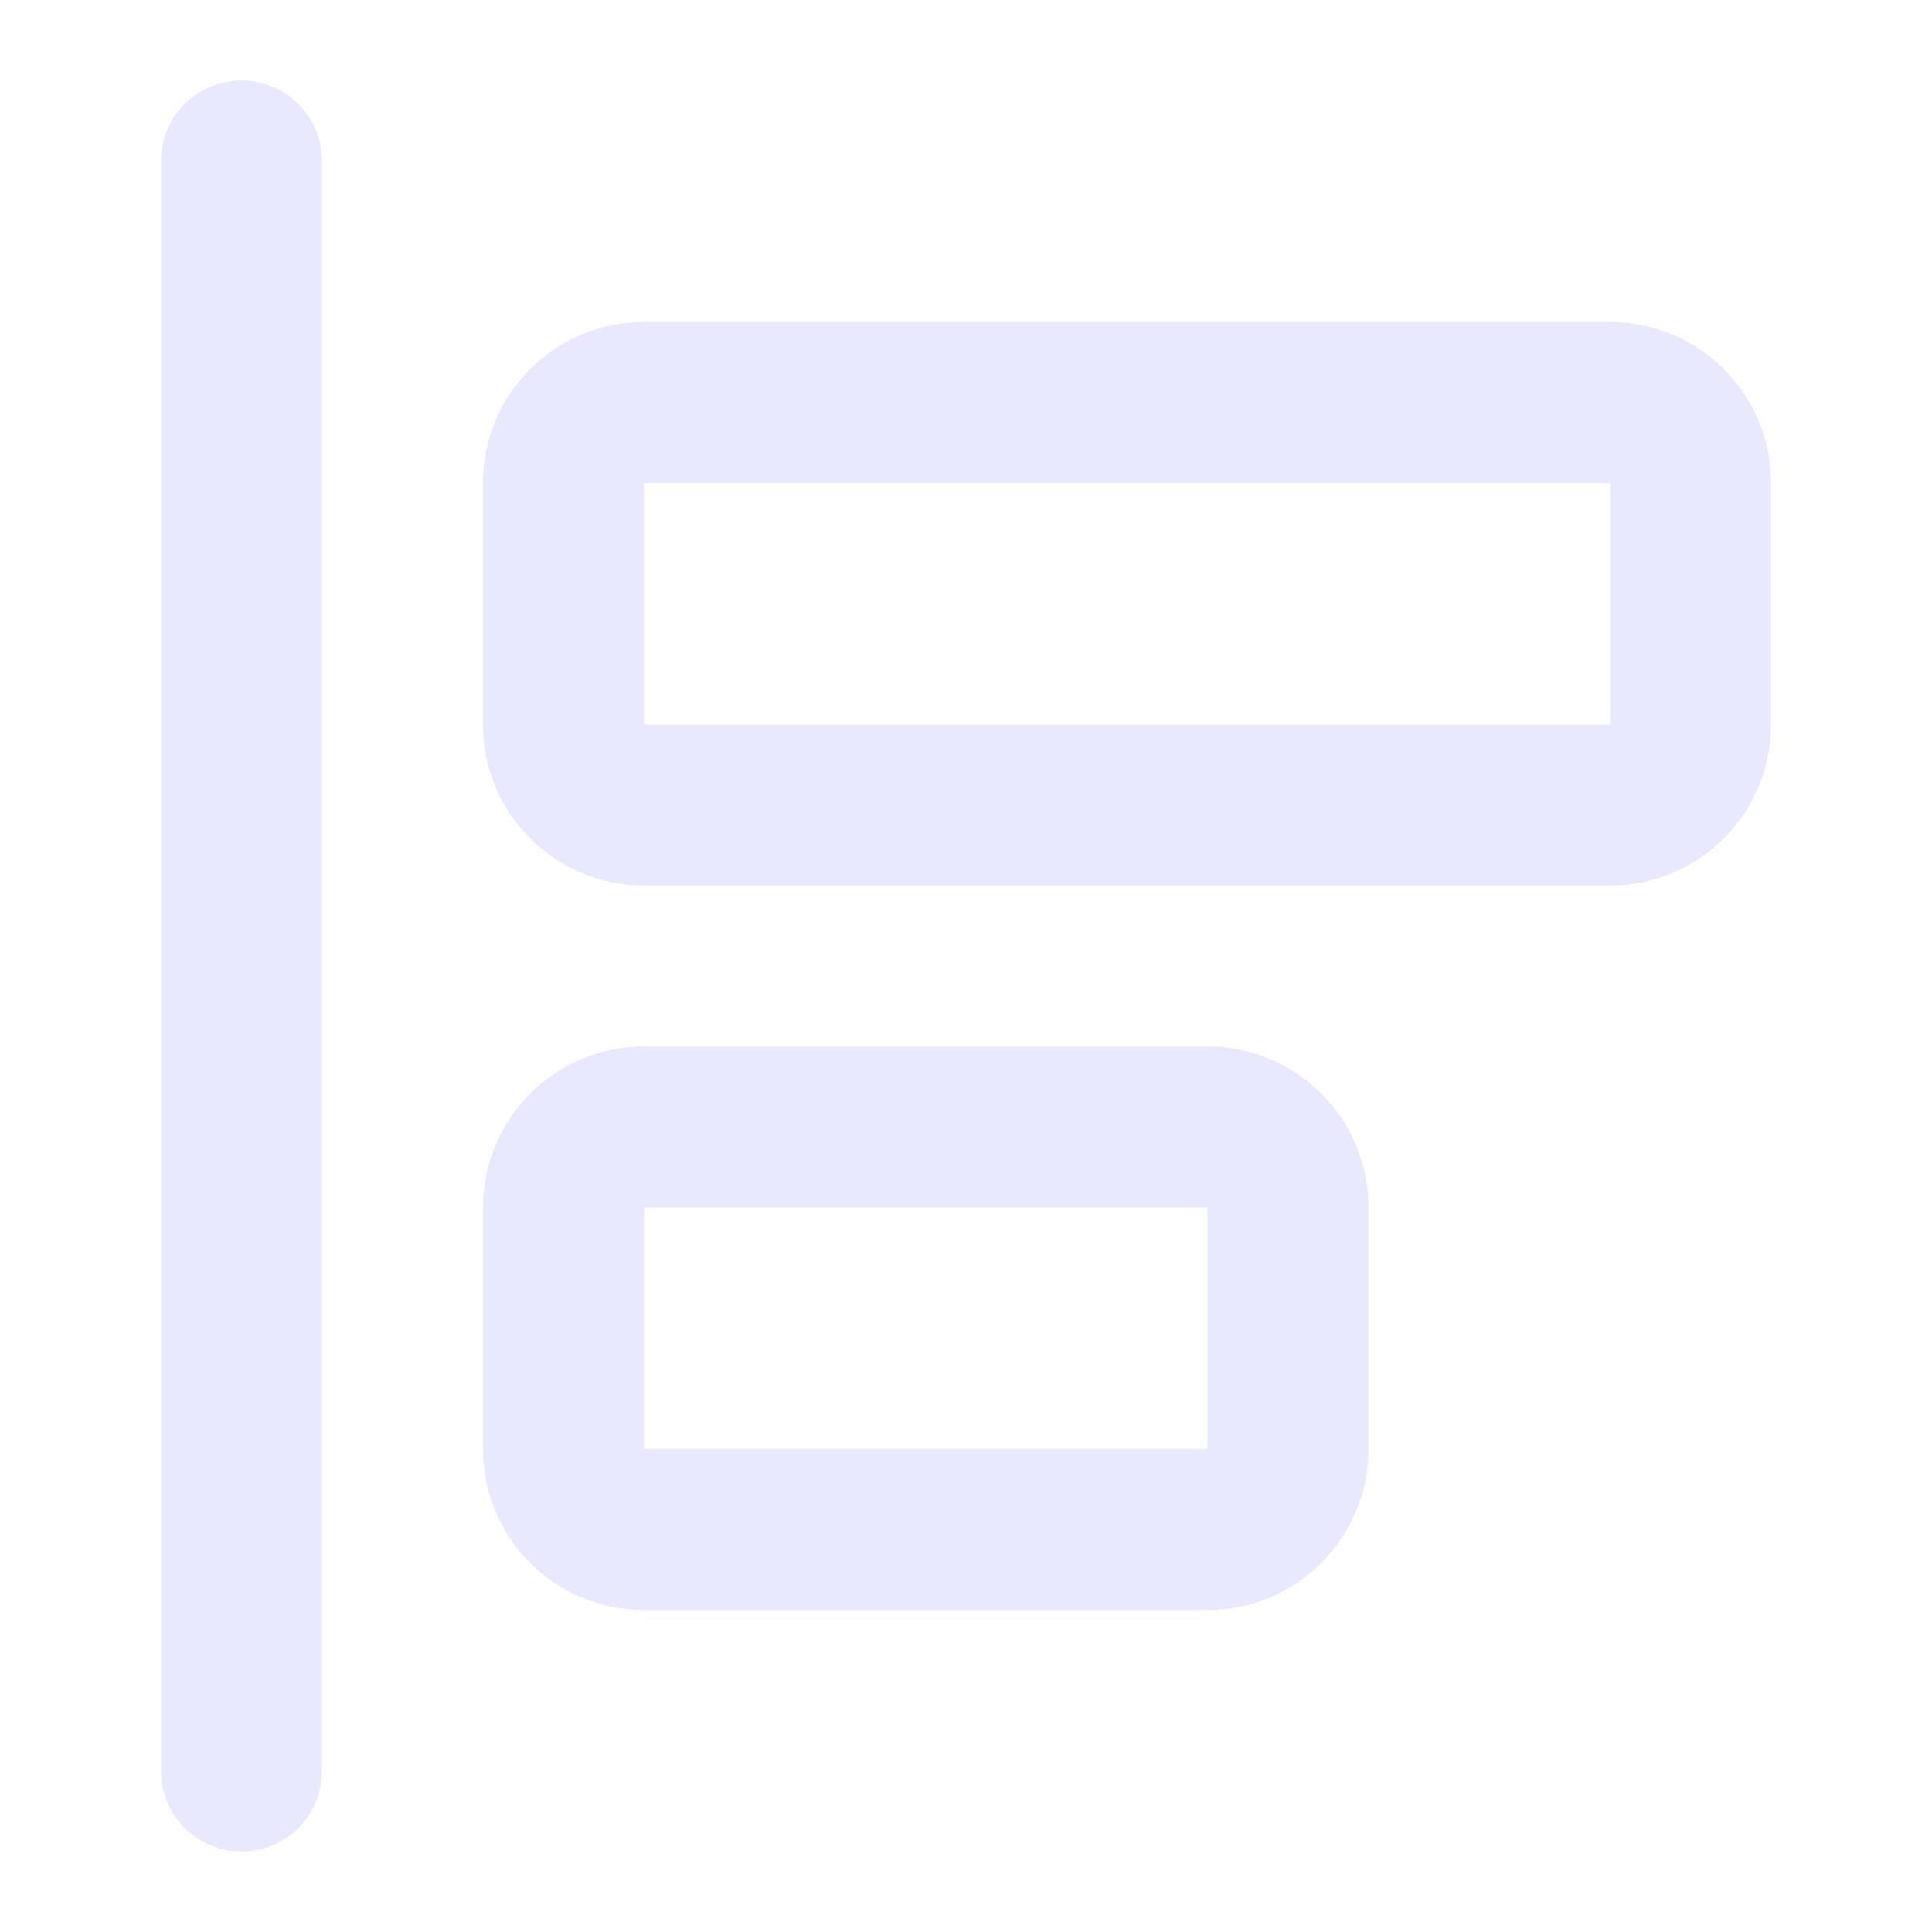 <?xml version="1.0" encoding="UTF-8"?>
<svg width="24px" height="24px" viewBox="0 0 24 24" version="1.1" xmlns="http://www.w3.org/2000/svg" xmlns:xlink="http://www.w3.org/1999/xlink">
    <!-- Generator: Sketch 44.1 (41455) - http://www.bohemiancoding.com/sketch -->
    <title>Bold/SVG/align-left</title>
    <desc>Created with Sketch.</desc>
    <defs></defs>
    <g id="Bold-Outline" stroke="none" stroke-width="1" fill="none" fill-rule="evenodd">
        <g id="align-left" fill-rule="nonzero" fill="#E8E8FF">
            <path d="M4,22 C4,22.552 3.552,23 3,23 C2.448,23 2,22.552 2,22 L2,2 C2,1.448 2.448,1 3,1 C3.552,1 4,1.448 4,2 L4,22 Z M8,4 L20,4 C21.105,4 22,4.895 22,6 L22,9 C22,10.105 21.105,11 20,11 L8,11 C6.895,11 6,10.105 6,9 L6,6 C6,4.895 6.895,4 8,4 Z M8,13 L15,13 C16.105,13 17,13.895 17,15 L17,18 C17,19.105 16.105,20 15,20 L8,20 C6.895,20 6,19.105 6,18 L6,15 C6,13.895 6.895,13 8,13 Z M8,6 L8,9 L20,9 L20,6 L8,6 Z M8,15 L8,18 L15,18 L15,15 L8,15 Z" id="Combined-Shape"></path>
        </g>
    </g>
</svg>